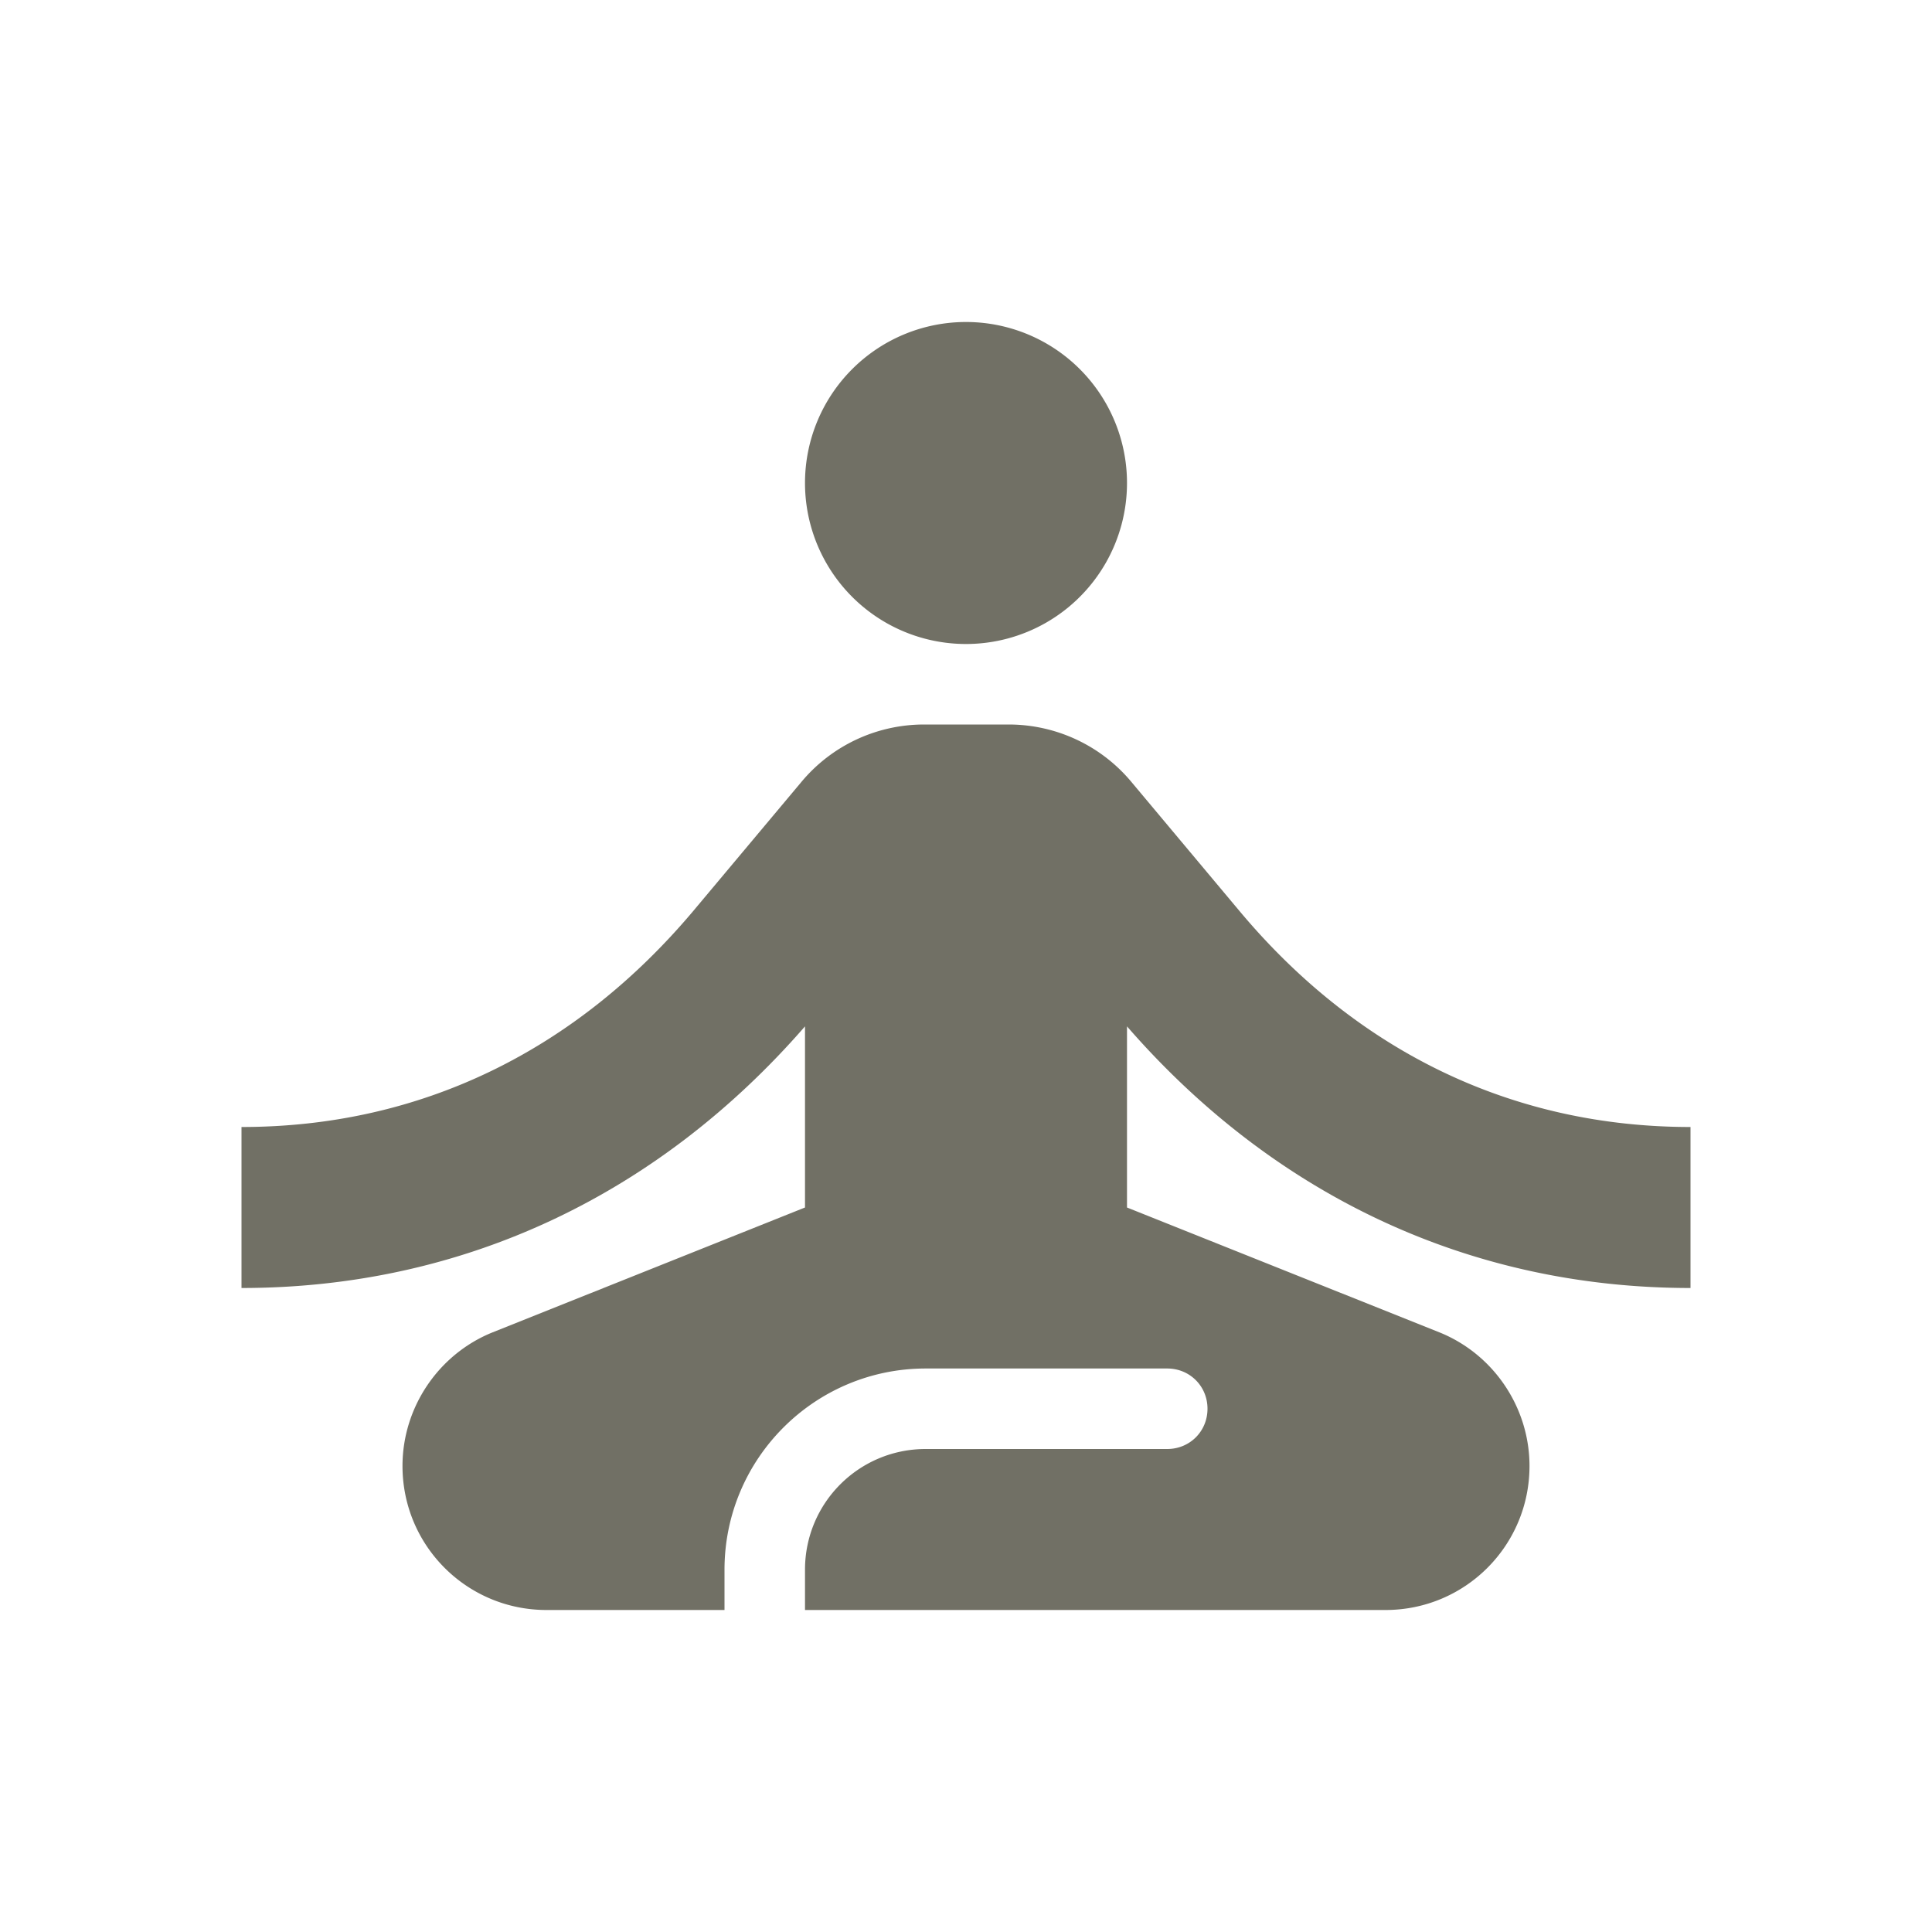 <?xml version="1.0" encoding="UTF-8" standalone="no"?>
<svg
   enable-background="new 0 0 24 24"
   height="24"
   viewBox="0 0 24 24"
   width="24"
   fill="#000000"
   version="1.1"
   id="svg14"
   sodipodi:docname="self_improvement_black_24dp.svg"
   inkscape:version="1.2.1 (9c6d41e410, 2022-07-14)"
   xmlns:inkscape="http://www.inkscape.org/namespaces/inkscape"
   xmlns:sodipodi="http://sodipodi.sourceforge.net/DTD/sodipodi-0.dtd"
   xmlns="http://www.w3.org/2000/svg"
   xmlns:svg="http://www.w3.org/2000/svg">
  <defs
     id="defs18" />
  <sodipodi:namedview
     id="namedview16"
     pagecolor="#ffffff"
     bordercolor="#000000"
     borderopacity="0.25"
     inkscape:showpageshadow="2"
     inkscape:pageopacity="0.0"
     inkscape:pagecheckerboard="0"
     inkscape:deskcolor="#d1d1d1"
     showgrid="false"
     inkscape:zoom="32.291667"
     inkscape:cx="11.984516"
     inkscape:cy="12.030968"
     inkscape:window-width="1920"
     inkscape:window-height="979"
     inkscape:window-x="0"
     inkscape:window-y="0"
     inkscape:window-maximized="1"
     inkscape:current-layer="svg14" />
  <g
     id="g12"
     style="fill:#717065;fill-opacity:1">
    <g
       id="g10"
       style="fill:#717065;fill-opacity:1">
      <path
         id="circle6"
         style="fill:#717065;fill-opacity:1"
         d="m 12,4 a 2,2 0 0 0 -2,2 2,2 0 0 0 2,2 2,2 0 0 0 2,-2 2,2 0 0 0 -2,-2 z m -0.52,5 c -0.59,0 -1.151,0.261 -1.531,0.721 L 8.609,11.32 C 7.159,13.04 5.24,14 3,14 v 2 c 2.77,0 5.19,-1.17 7,-3.25 V 15 L 6.119,16.551 C 5.449,16.821 5,17.481 5,18.211 5,19.201 5.799,20 6.789,20 H 9 V 19.5 C 9,18.12 10.12,17 11.5,17 h 3 c 0.28,0 0.5,0.22 0.5,0.5 0,0.28 -0.22,0.5 -0.5,0.5 h -3 C 10.67,18 10,18.67 10,19.5 V 20 h 7.211 C 18.201,20 19,19.201 19,18.211 c 0,-0.73 -0.449,-1.39 -1.119,-1.66 L 14,15 v -2.25 c 1.81,2.08 4.23,3.25 7,3.25 v -2 c -2.24,0 -4.16,-0.96 -5.6,-2.68 L 14.061,9.721 C 13.681,9.261 13.119,9 12.529,9 Z" />
    </g>
  </g>
</svg>

